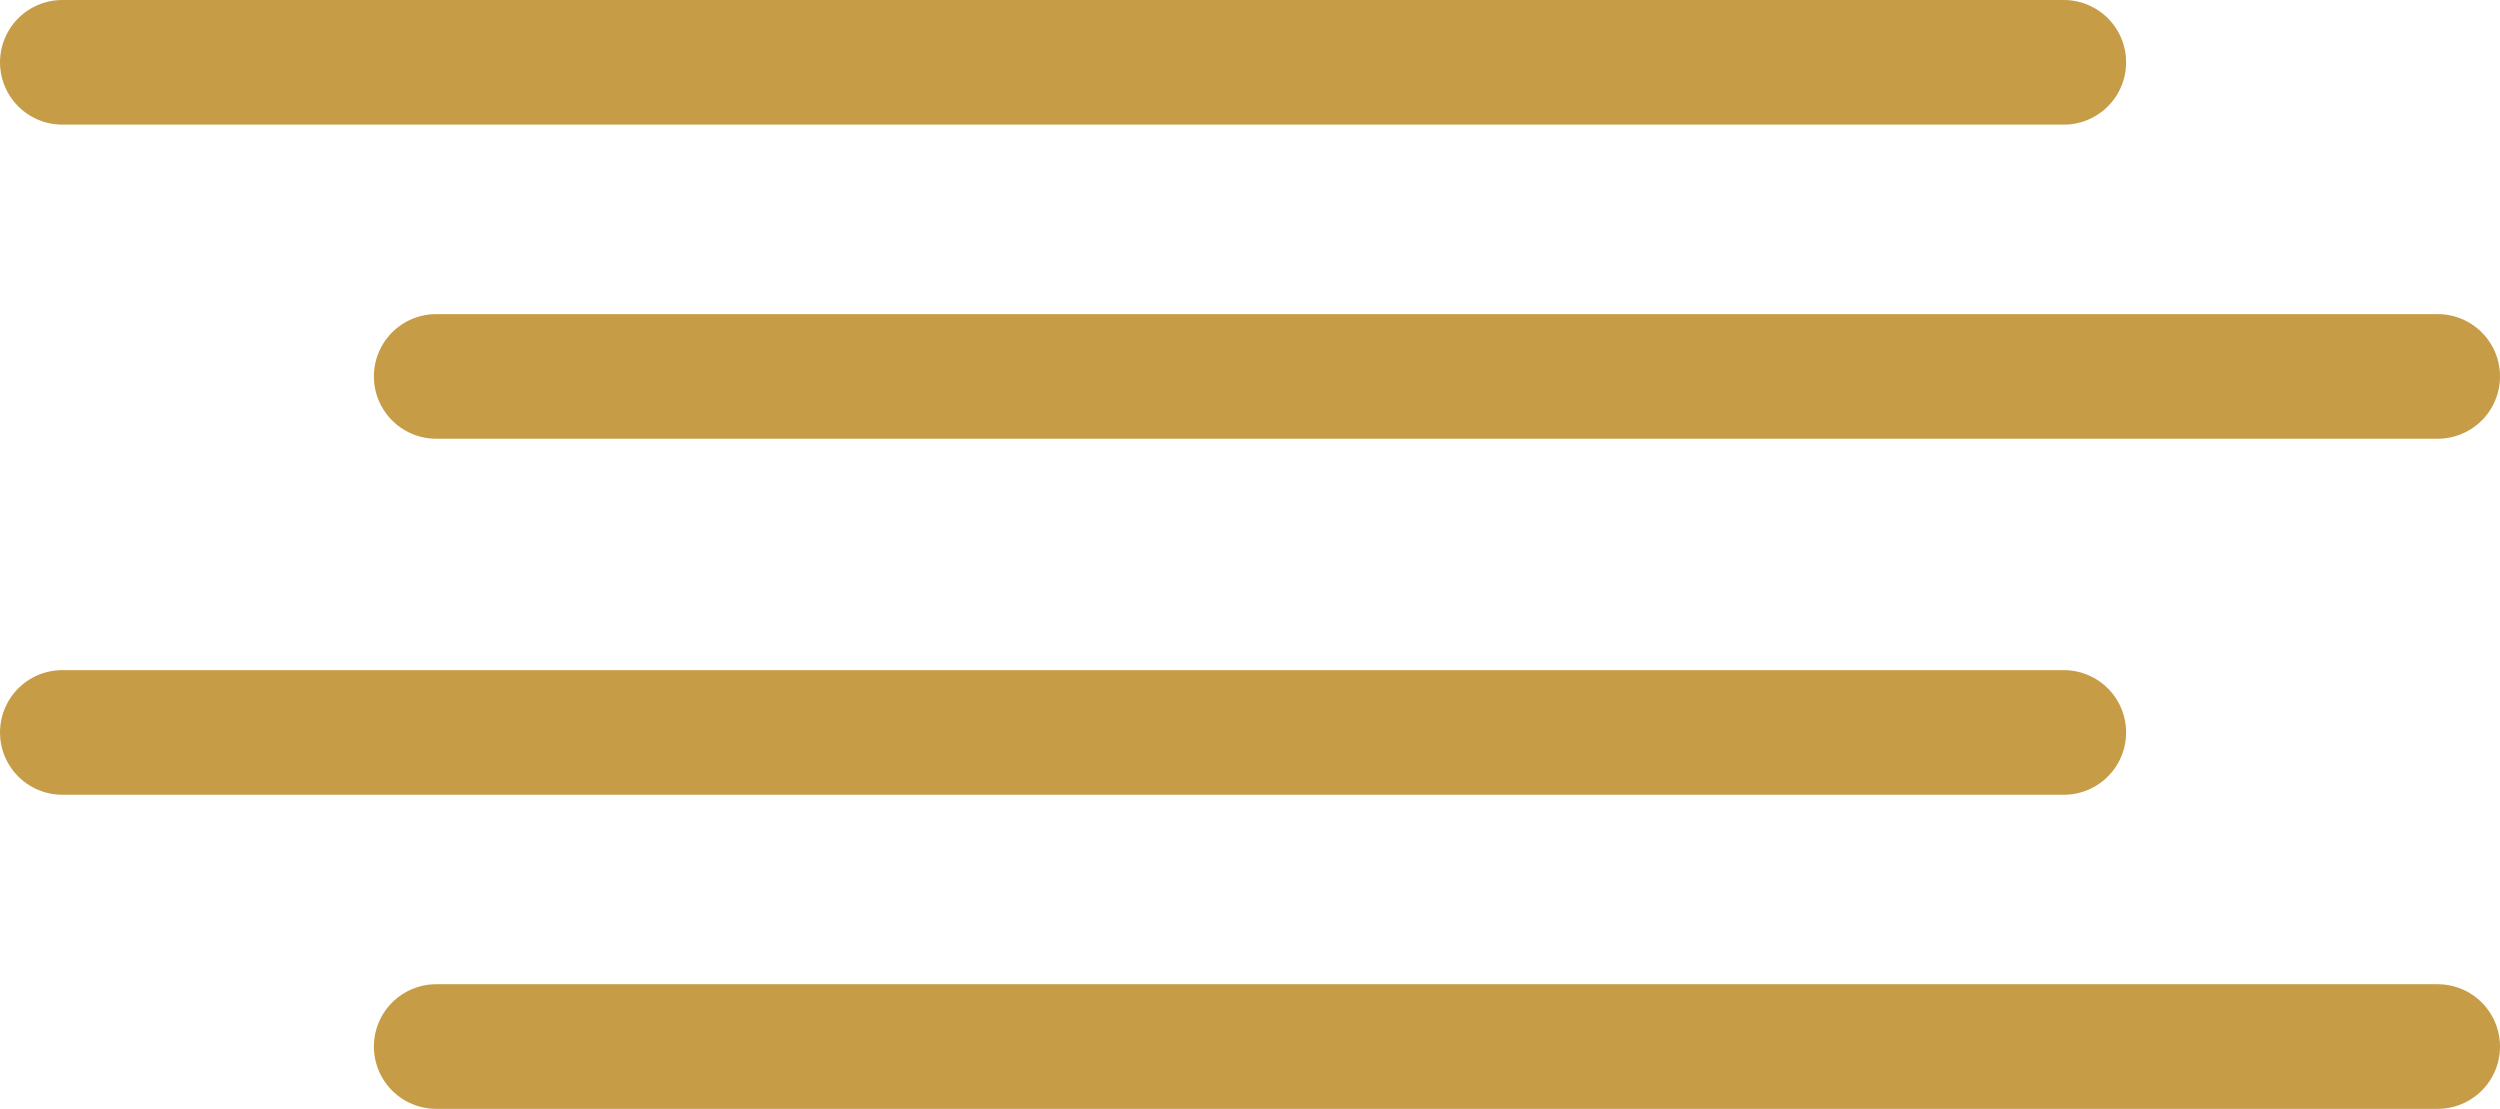 <svg xmlns="http://www.w3.org/2000/svg" width="60.179" height="26.692" viewBox="0 0 60.179 26.692"><g transform="translate(-334.367 -158.846)"><path d="M2325.867,160.346h48.179" transform="translate(-1990)" fill="none" stroke="#c79c46" stroke-linecap="round" stroke-width="3"/><path d="M2325.867,160.346h48.179" transform="translate(-1990 16.131)" fill="none" stroke="#c79c46" stroke-linecap="round" stroke-width="3"/><path d="M2325.867,160.346h48.179" transform="translate(-1981 7.561)" fill="none" stroke="#c79c46" stroke-linecap="round" stroke-width="3"/><path d="M2325.867,160.346h48.179" transform="translate(-1981 23.692)" fill="none" stroke="#c79c46" stroke-linecap="round" stroke-width="3"/></g></svg>